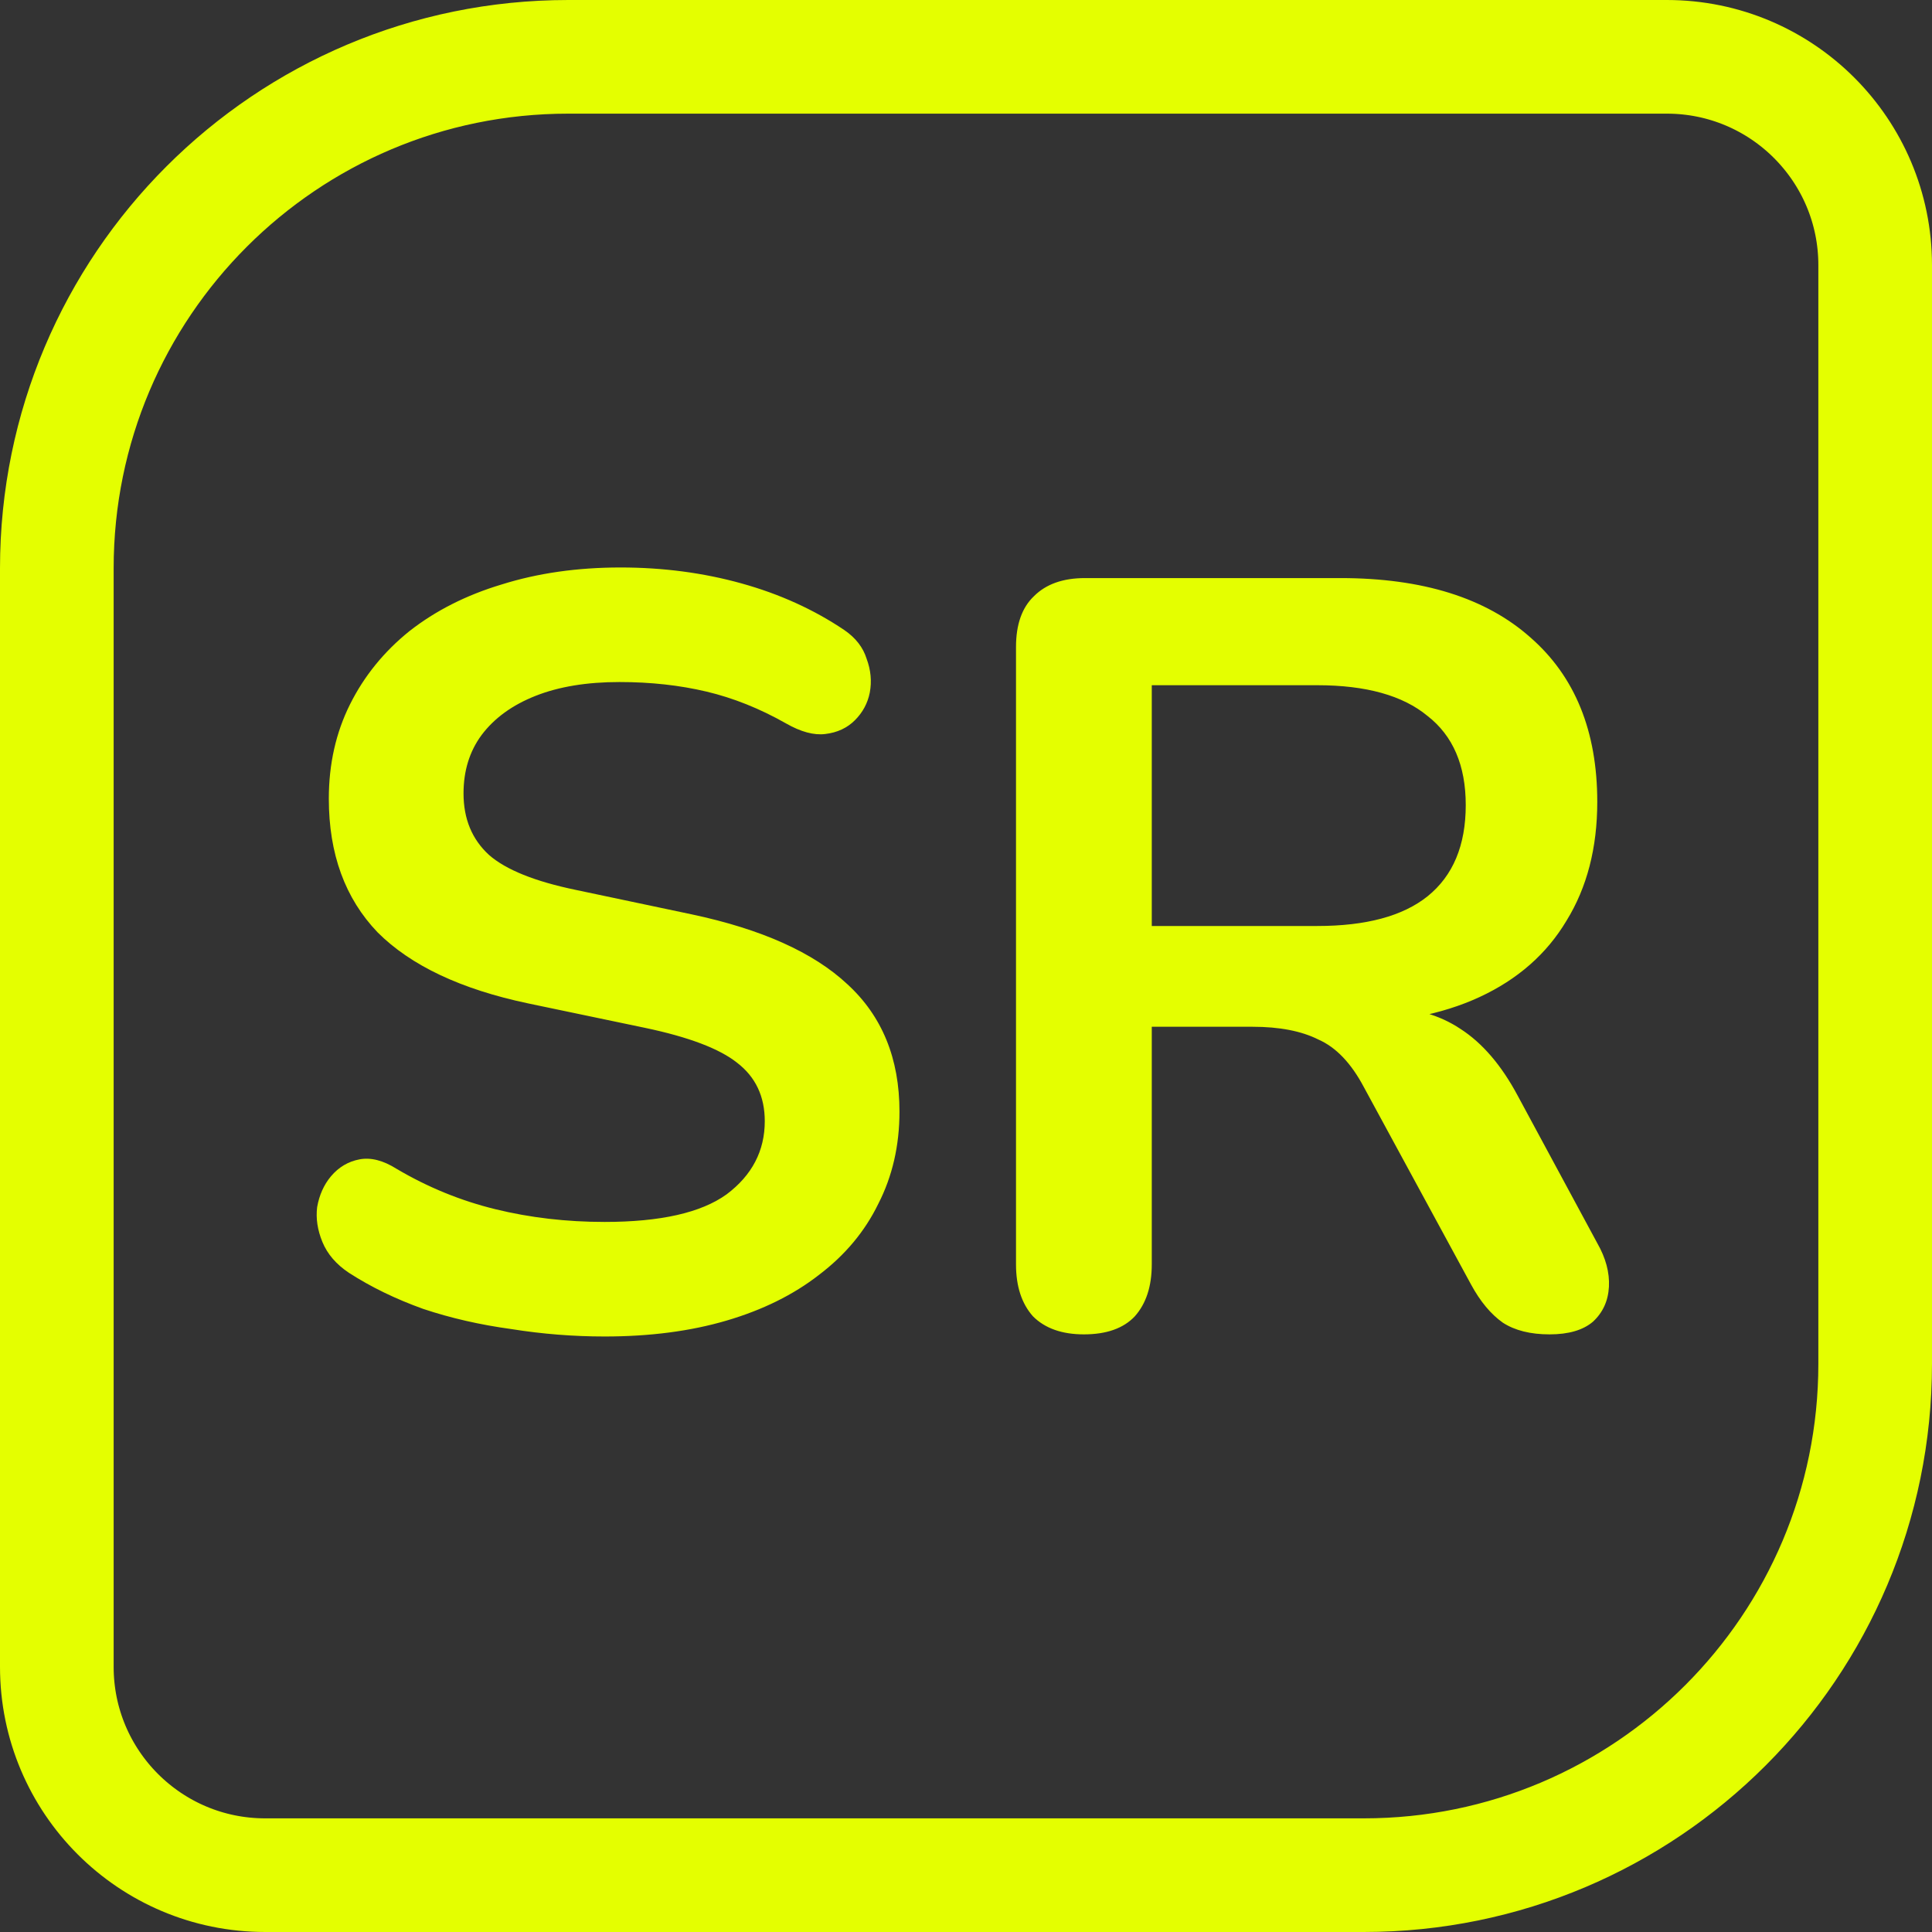<svg width="51" height="51" viewBox="0 0 51 51" fill="none" xmlns="http://www.w3.org/2000/svg">
<rect x="0" y="0" width="51" height="51" fill="#333333" stroke="none"/>
<path d="M15 1.5H44C47.038 1.5 49.5 3.962 49.5 7V36C49.5 43.456 43.456 49.5 36 49.5H7C3.962 49.5 1.5 47.038 1.5 44V15C1.5 7.544 7.544 1.5 15 1.5Z" stroke="#E4FF00" stroke-width="3"/>
<path d="M15.96 35.28C15.139 35.28 14.317 35.215 13.496 35.084C12.675 34.972 11.9 34.795 11.172 34.552C10.444 34.291 9.791 33.973 9.212 33.6C8.876 33.376 8.643 33.105 8.512 32.788C8.381 32.471 8.335 32.163 8.372 31.864C8.428 31.547 8.549 31.276 8.736 31.052C8.941 30.809 9.193 30.66 9.492 30.604C9.791 30.548 10.117 30.632 10.472 30.856C11.293 31.341 12.161 31.696 13.076 31.92C13.991 32.144 14.952 32.256 15.96 32.256C17.435 32.256 18.508 32.013 19.18 31.528C19.852 31.024 20.188 30.38 20.188 29.596C20.188 28.943 19.945 28.429 19.46 28.056C18.993 27.683 18.181 27.375 17.024 27.132L13.944 26.488C12.171 26.115 10.845 25.489 9.968 24.612C9.109 23.716 8.68 22.54 8.68 21.084C8.68 20.169 8.867 19.339 9.24 18.592C9.613 17.845 10.136 17.201 10.808 16.66C11.499 16.119 12.311 15.708 13.244 15.428C14.196 15.129 15.241 14.98 16.38 14.98C17.5 14.98 18.564 15.12 19.572 15.4C20.58 15.68 21.485 16.091 22.288 16.632C22.587 16.837 22.783 17.089 22.876 17.388C22.988 17.687 23.016 17.985 22.96 18.284C22.904 18.564 22.773 18.807 22.568 19.012C22.363 19.217 22.101 19.339 21.784 19.376C21.485 19.413 21.14 19.32 20.748 19.096C20.057 18.704 19.357 18.424 18.648 18.256C17.939 18.088 17.173 18.004 16.352 18.004C15.493 18.004 14.756 18.125 14.14 18.368C13.524 18.611 13.048 18.956 12.712 19.404C12.395 19.833 12.236 20.347 12.236 20.944C12.236 21.616 12.46 22.157 12.908 22.568C13.356 22.96 14.121 23.268 15.204 23.492L18.256 24.136C20.104 24.528 21.476 25.144 22.372 25.984C23.287 26.824 23.744 27.944 23.744 29.344C23.744 30.24 23.557 31.052 23.184 31.78C22.829 32.508 22.307 33.133 21.616 33.656C20.944 34.179 20.132 34.58 19.18 34.86C18.228 35.14 17.155 35.28 15.96 35.28ZM28.612 35.224C28.033 35.224 27.585 35.065 27.268 34.748C26.969 34.412 26.82 33.955 26.82 33.376V17.08C26.82 16.483 26.979 16.035 27.296 15.736C27.613 15.419 28.061 15.26 28.64 15.26H35.388C37.553 15.26 39.224 15.783 40.4 16.828C41.576 17.855 42.164 19.301 42.164 21.168C42.164 22.381 41.893 23.427 41.352 24.304C40.829 25.181 40.064 25.853 39.056 26.32C38.048 26.787 36.825 27.02 35.388 27.02L35.64 26.6H36.564C37.329 26.6 37.992 26.787 38.552 27.16C39.131 27.533 39.635 28.121 40.064 28.924L42.164 32.816C42.388 33.208 42.491 33.591 42.472 33.964C42.453 34.337 42.313 34.645 42.052 34.888C41.791 35.112 41.408 35.224 40.904 35.224C40.4 35.224 39.989 35.121 39.672 34.916C39.355 34.692 39.075 34.356 38.832 33.908L36.004 28.7C35.668 28.065 35.267 27.645 34.8 27.44C34.352 27.216 33.773 27.104 33.064 27.104H30.404V33.376C30.404 33.955 30.255 34.412 29.956 34.748C29.657 35.065 29.209 35.224 28.612 35.224ZM30.404 24.444H34.772C36.06 24.444 37.031 24.183 37.684 23.66C38.356 23.119 38.692 22.316 38.692 21.252C38.692 20.207 38.356 19.423 37.684 18.9C37.031 18.359 36.06 18.088 34.772 18.088H30.404V24.444Z" fill="#E4FF00"/>
</svg>
